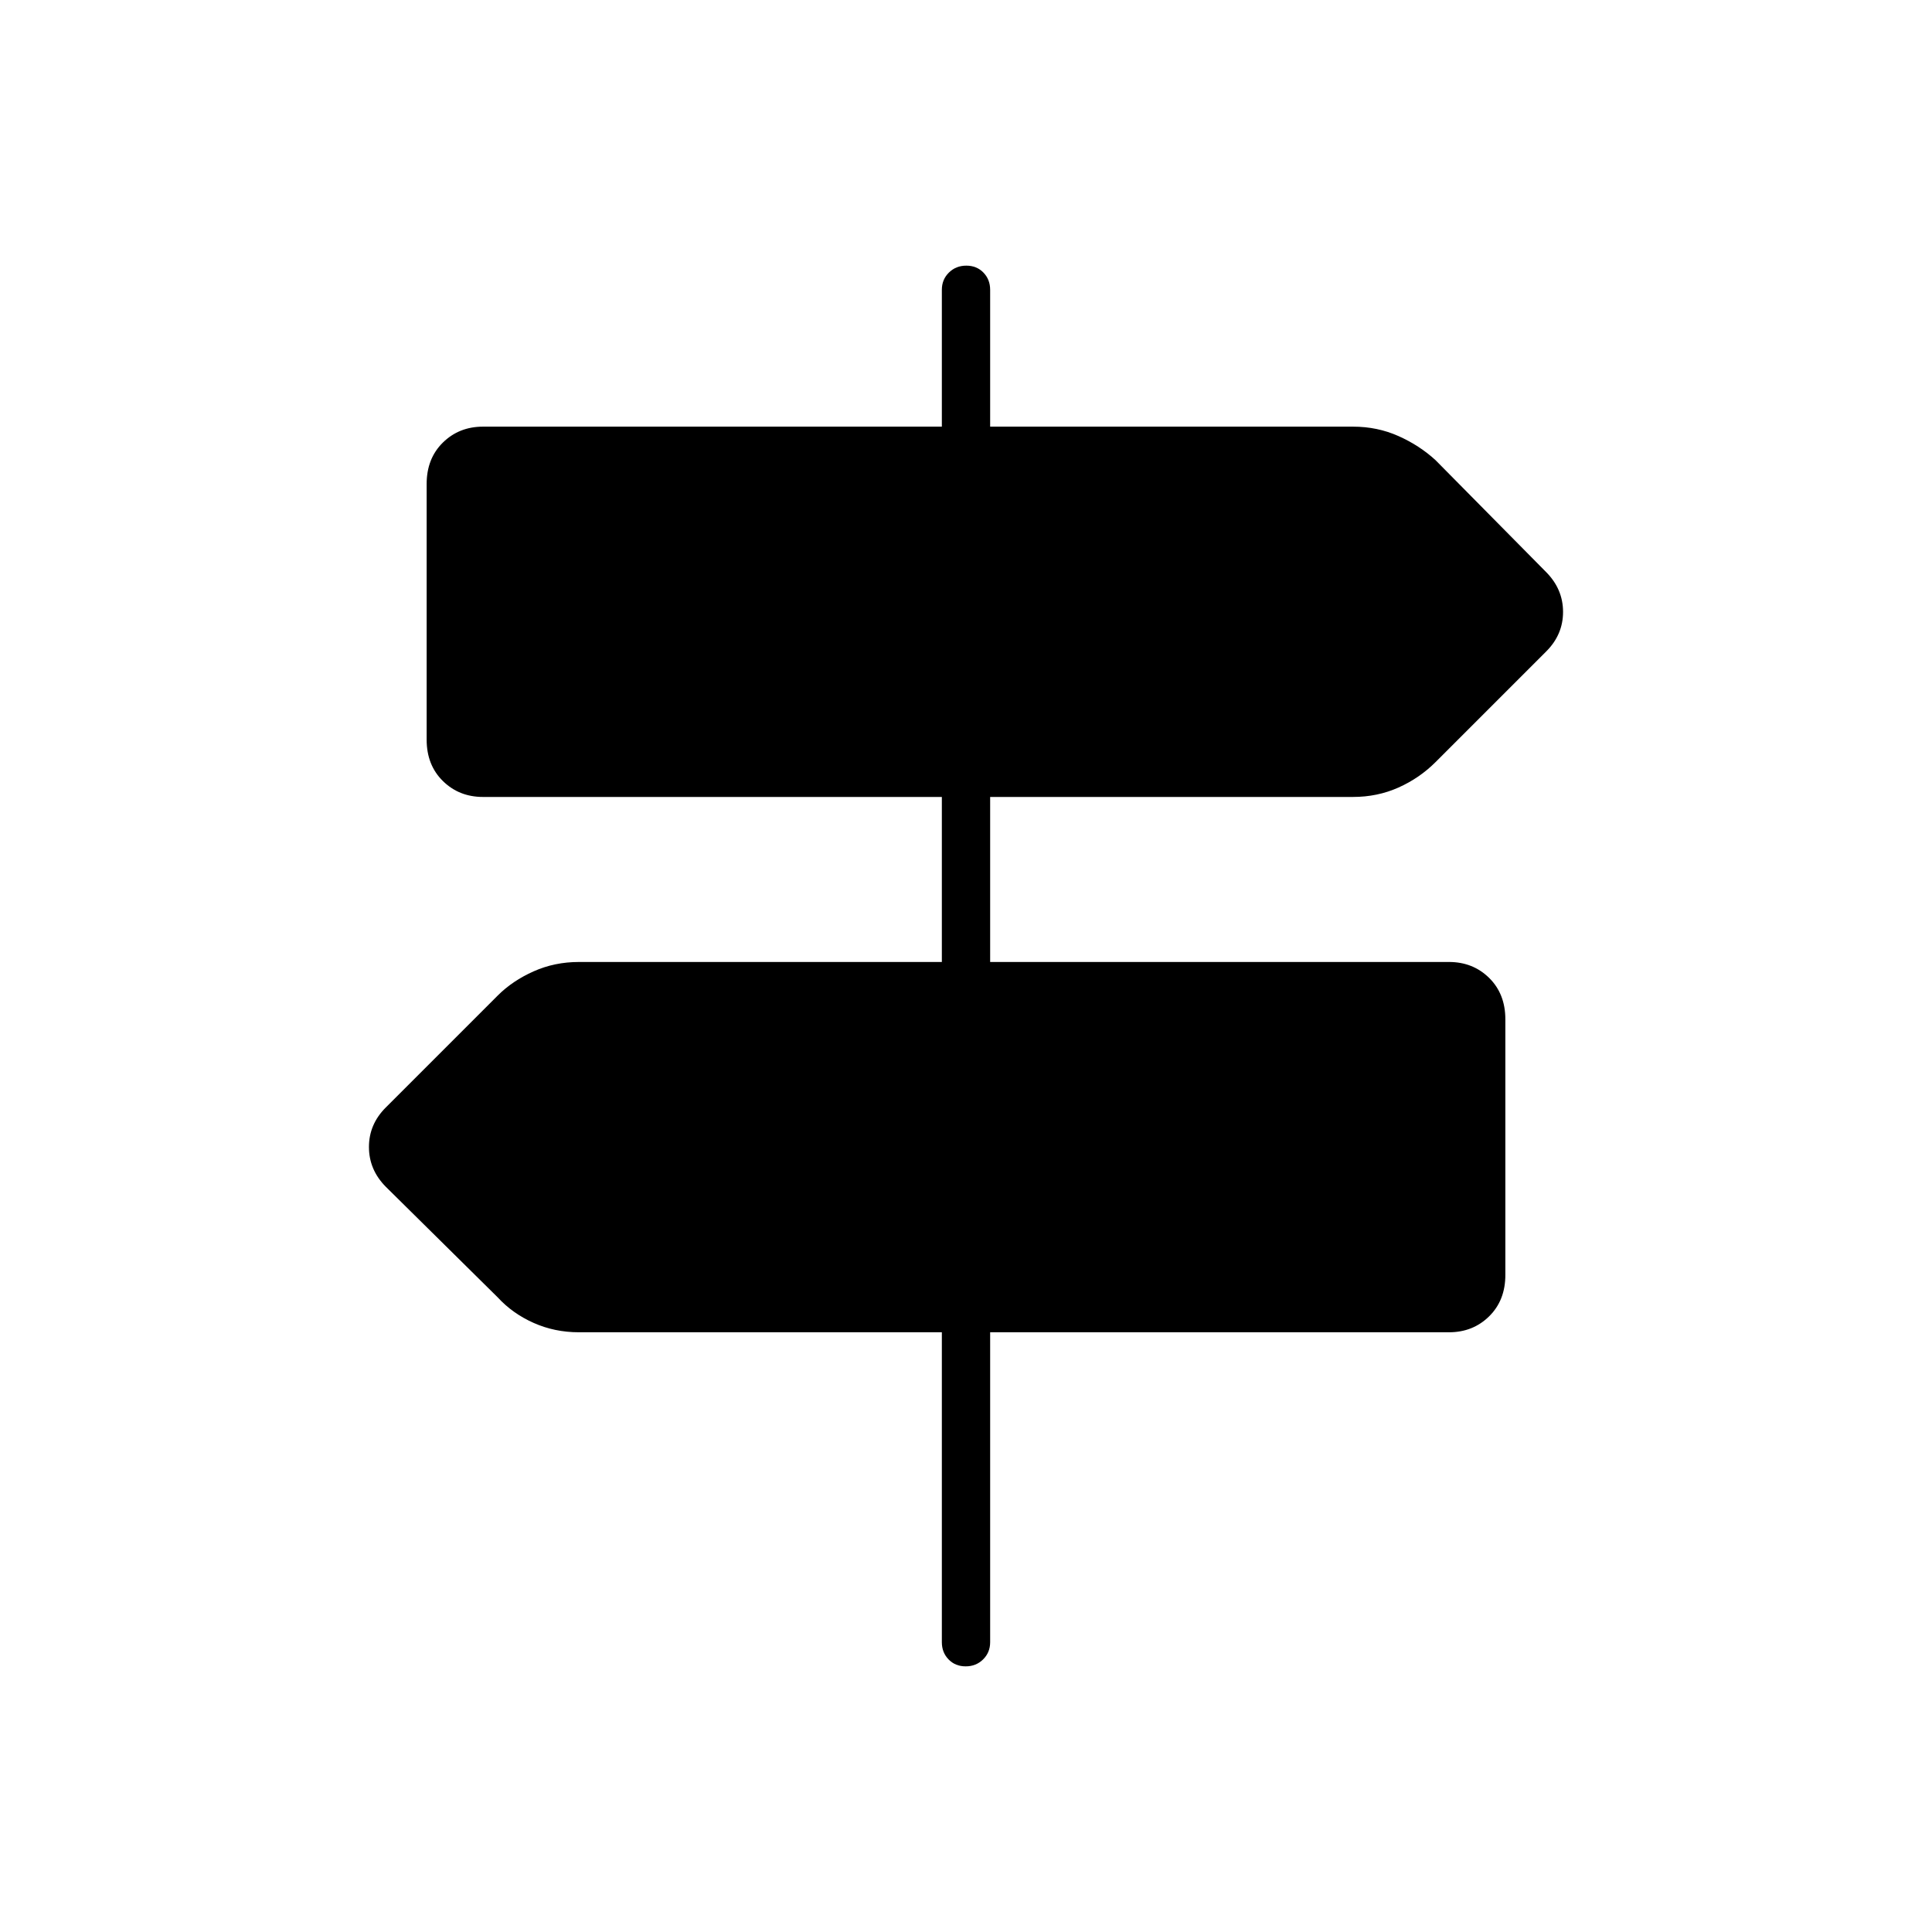 <svg xmlns="http://www.w3.org/2000/svg" height="40" viewBox="0 -960 960 960" width="40"><path d="M468-144v-154H287.67q-12.08 0-22.54-4.67-10.46-4.66-17.8-12.66l-55.66-55q-8.34-8.46-8.34-19.73t8.34-19.61l55.66-55.66q7.34-7.34 17.8-12 10.46-4.67 22.54-4.67H468v-82H240q-11.9 0-19.95-7.93-8.05-7.92-8.05-20.56v-127.02q0-12.64 8.05-20.57Q228.1-748 240-748h228v-68q0-5.1 3.5-8.55 3.49-3.45 8.66-3.45t8.51 3.45Q492-821.1 492-816v68h180.33q12.08 0 22.54 4.67 10.46 4.66 18.46 12l55 55.66q8.34 8.46 8.34 19.73t-8.34 19.61l-55 55q-8 8-18.46 12.66-10.46 4.67-22.54 4.67H492v82h228q11.9 0 19.95 7.92 8.05 7.93 8.05 20.57v127.02q0 12.64-8.05 20.56Q731.9-298 720-298H492v154q0 5.1-3.5 8.55-3.49 3.45-8.66 3.45t-8.51-3.45Q468-138.9 468-144Z"/></svg>